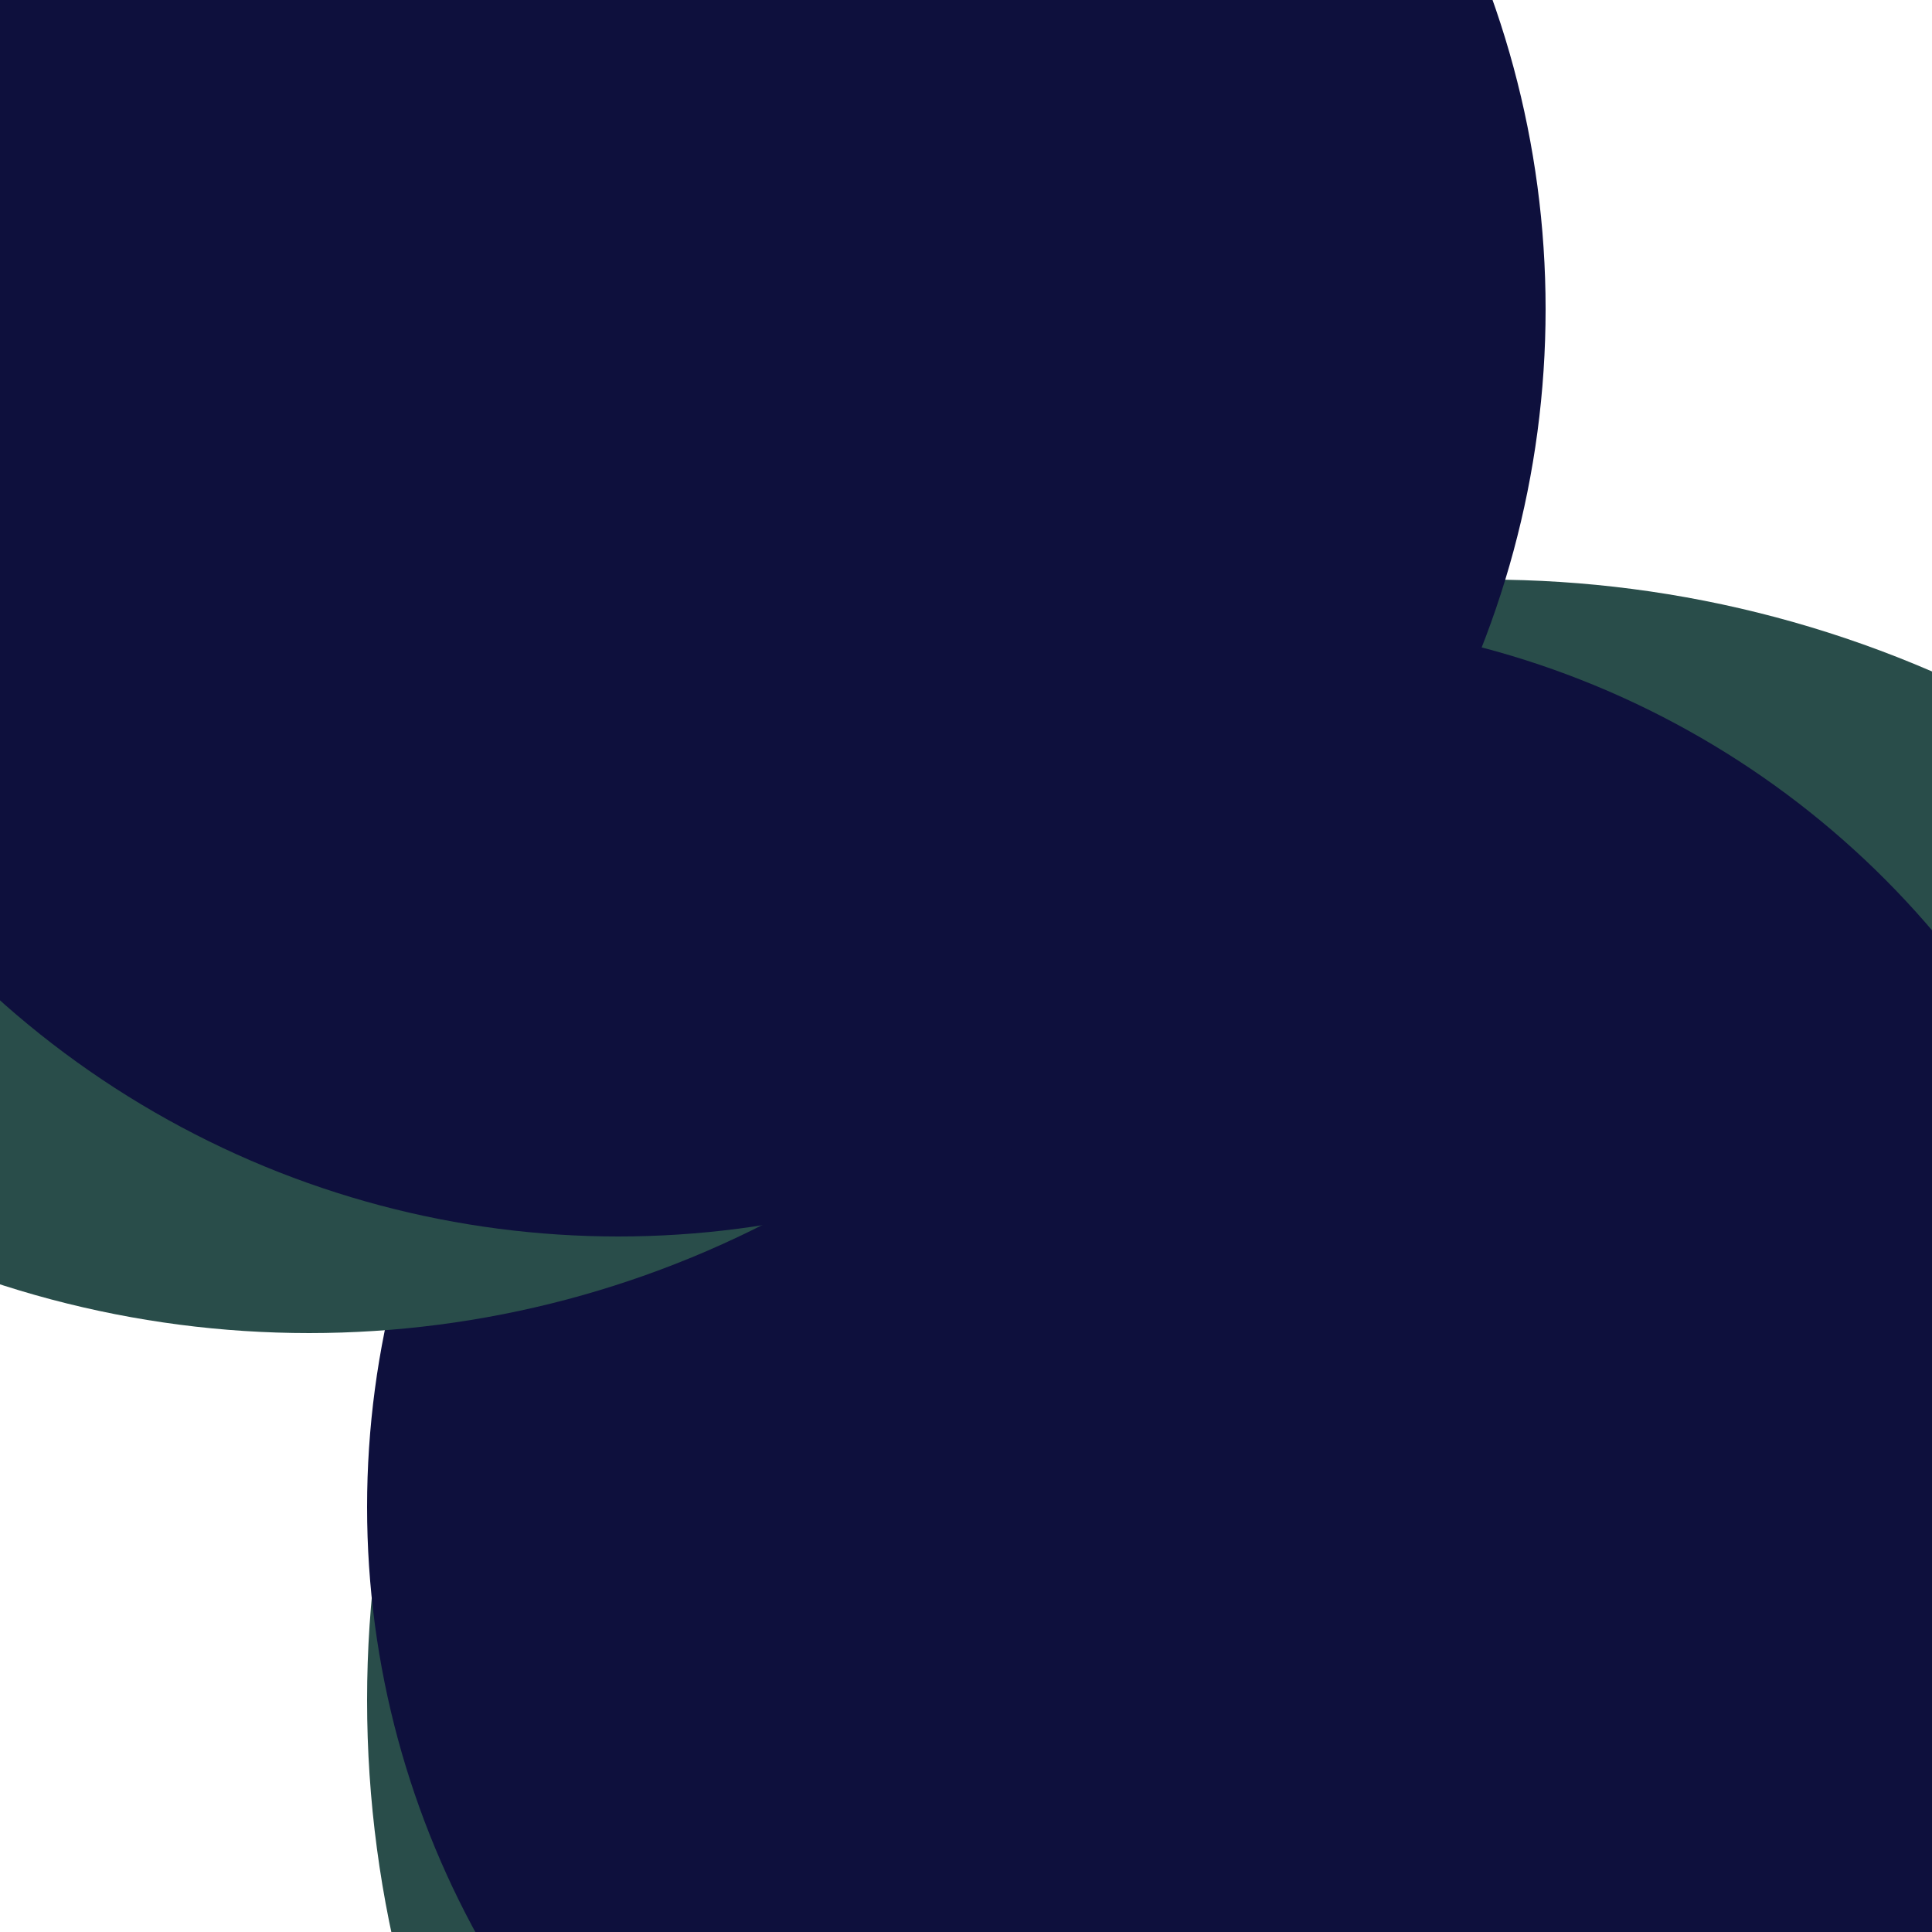 <svg xmlns="http://www.w3.org/2000/svg" preserveAspectRatio="xMinYMin meet" viewBox="0 0 777 777"><defs><filter id="f0" width="300%" height="300%" x="-100%" y="-100%"><feGaussianBlur in="SourceGraphic" stdDeviation="155"/></filter><filter id="f1" width="300%" height="300%" x="-100%" y="-100%"><feGaussianBlur in="SourceGraphic" stdDeviation="700"/></filter></defs><rect width="100%" height="100%" fill="#fff" /><circle cx="56%" cy="59%" r="18%" filter="url(#f1)" fill="#0e103d"></circle><circle cx="47%" cy="79%" r="16%" filter="url(#f1)" fill="#01fdf6"></circle><circle cx="77%" cy="88%" r="58%" filter="url(#f0)" fill="#294d4a"></circle><circle cx="65%" cy="78%" r="46%" filter="url(#f0)" fill="#0e103d"></circle><circle cx="16%" cy="17%" r="52%" filter="url(#f0)" fill="#294d4a"></circle><circle cx="10%" cy="21%" r="21%" filter="url(#f0)" fill="#0e103d"></circle><circle cx="32%" cy="16%" r="48%" filter="url(#f0)" fill="#0e103d"></circle></svg>
